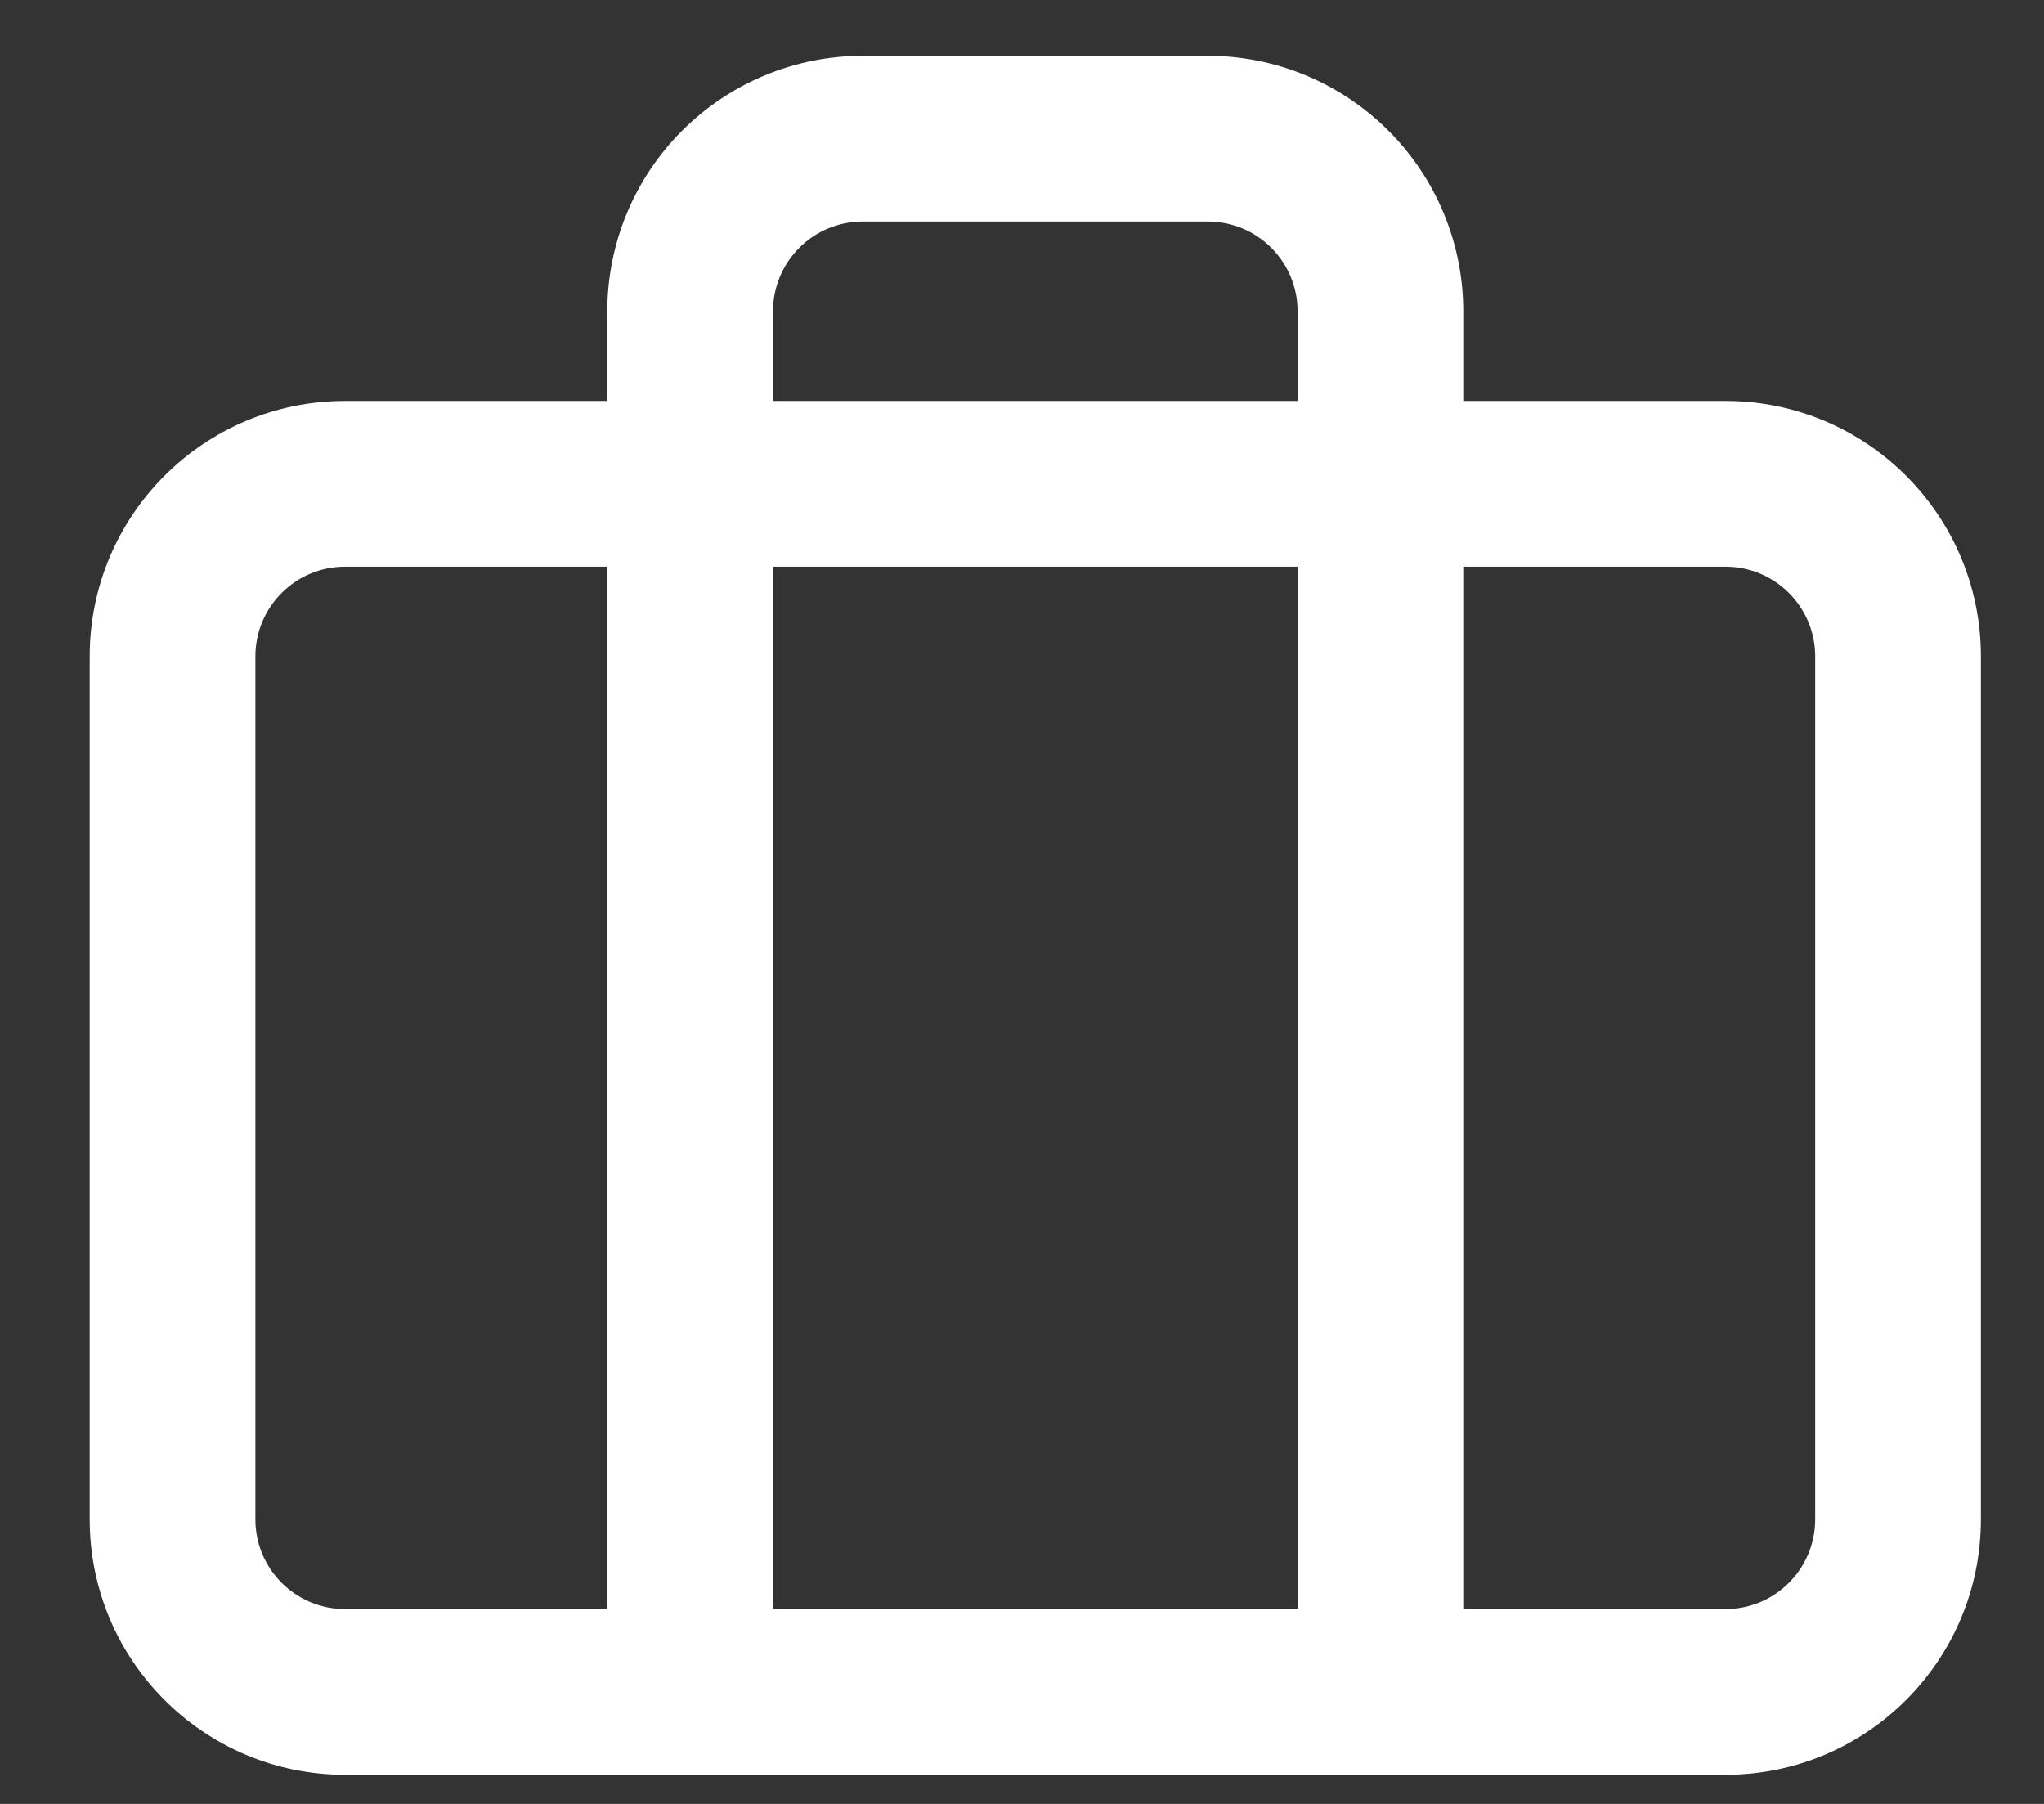 <svg width="17" height="15" viewBox="0 0 17 15" fill="none" xmlns="http://www.w3.org/2000/svg">
<rect x="0" y="0" width="17" height="15" fill="#333333" stroke="none"/>
<path fill-rule="evenodd" clip-rule="evenodd" d="M5.674 1.086C6.072 0.688 6.612 0.464 7.175 0.464H10.046C10.609 0.464 11.149 0.688 11.547 1.086C11.946 1.484 12.17 2.025 12.17 2.588V3.334H14.351C15.524 3.334 16.475 4.285 16.475 5.458V12.634C16.475 13.807 15.524 14.758 14.351 14.758H2.87C1.697 14.758 0.746 13.807 0.746 12.634V5.458C0.746 4.285 1.697 3.334 2.87 3.334H5.051V2.588C5.051 2.025 5.275 1.484 5.674 1.086ZM5.051 4.712H2.87C2.458 4.712 2.124 5.046 2.124 5.458V12.634C2.124 13.046 2.458 13.38 2.87 13.38H5.051V4.712ZM6.429 13.38V4.712H10.792V13.38H6.429ZM12.17 13.38H14.351C14.763 13.38 15.097 13.046 15.097 12.634V5.458C15.097 5.046 14.763 4.712 14.351 4.712H12.17V13.38ZM10.792 3.334H6.429V2.588C6.429 2.39 6.508 2.2 6.648 2.06C6.788 1.92 6.977 1.842 7.175 1.842H10.046C10.244 1.842 10.433 1.92 10.573 2.06C10.713 2.2 10.792 2.39 10.792 2.588V3.334Z" fill="white"/>
</svg>
